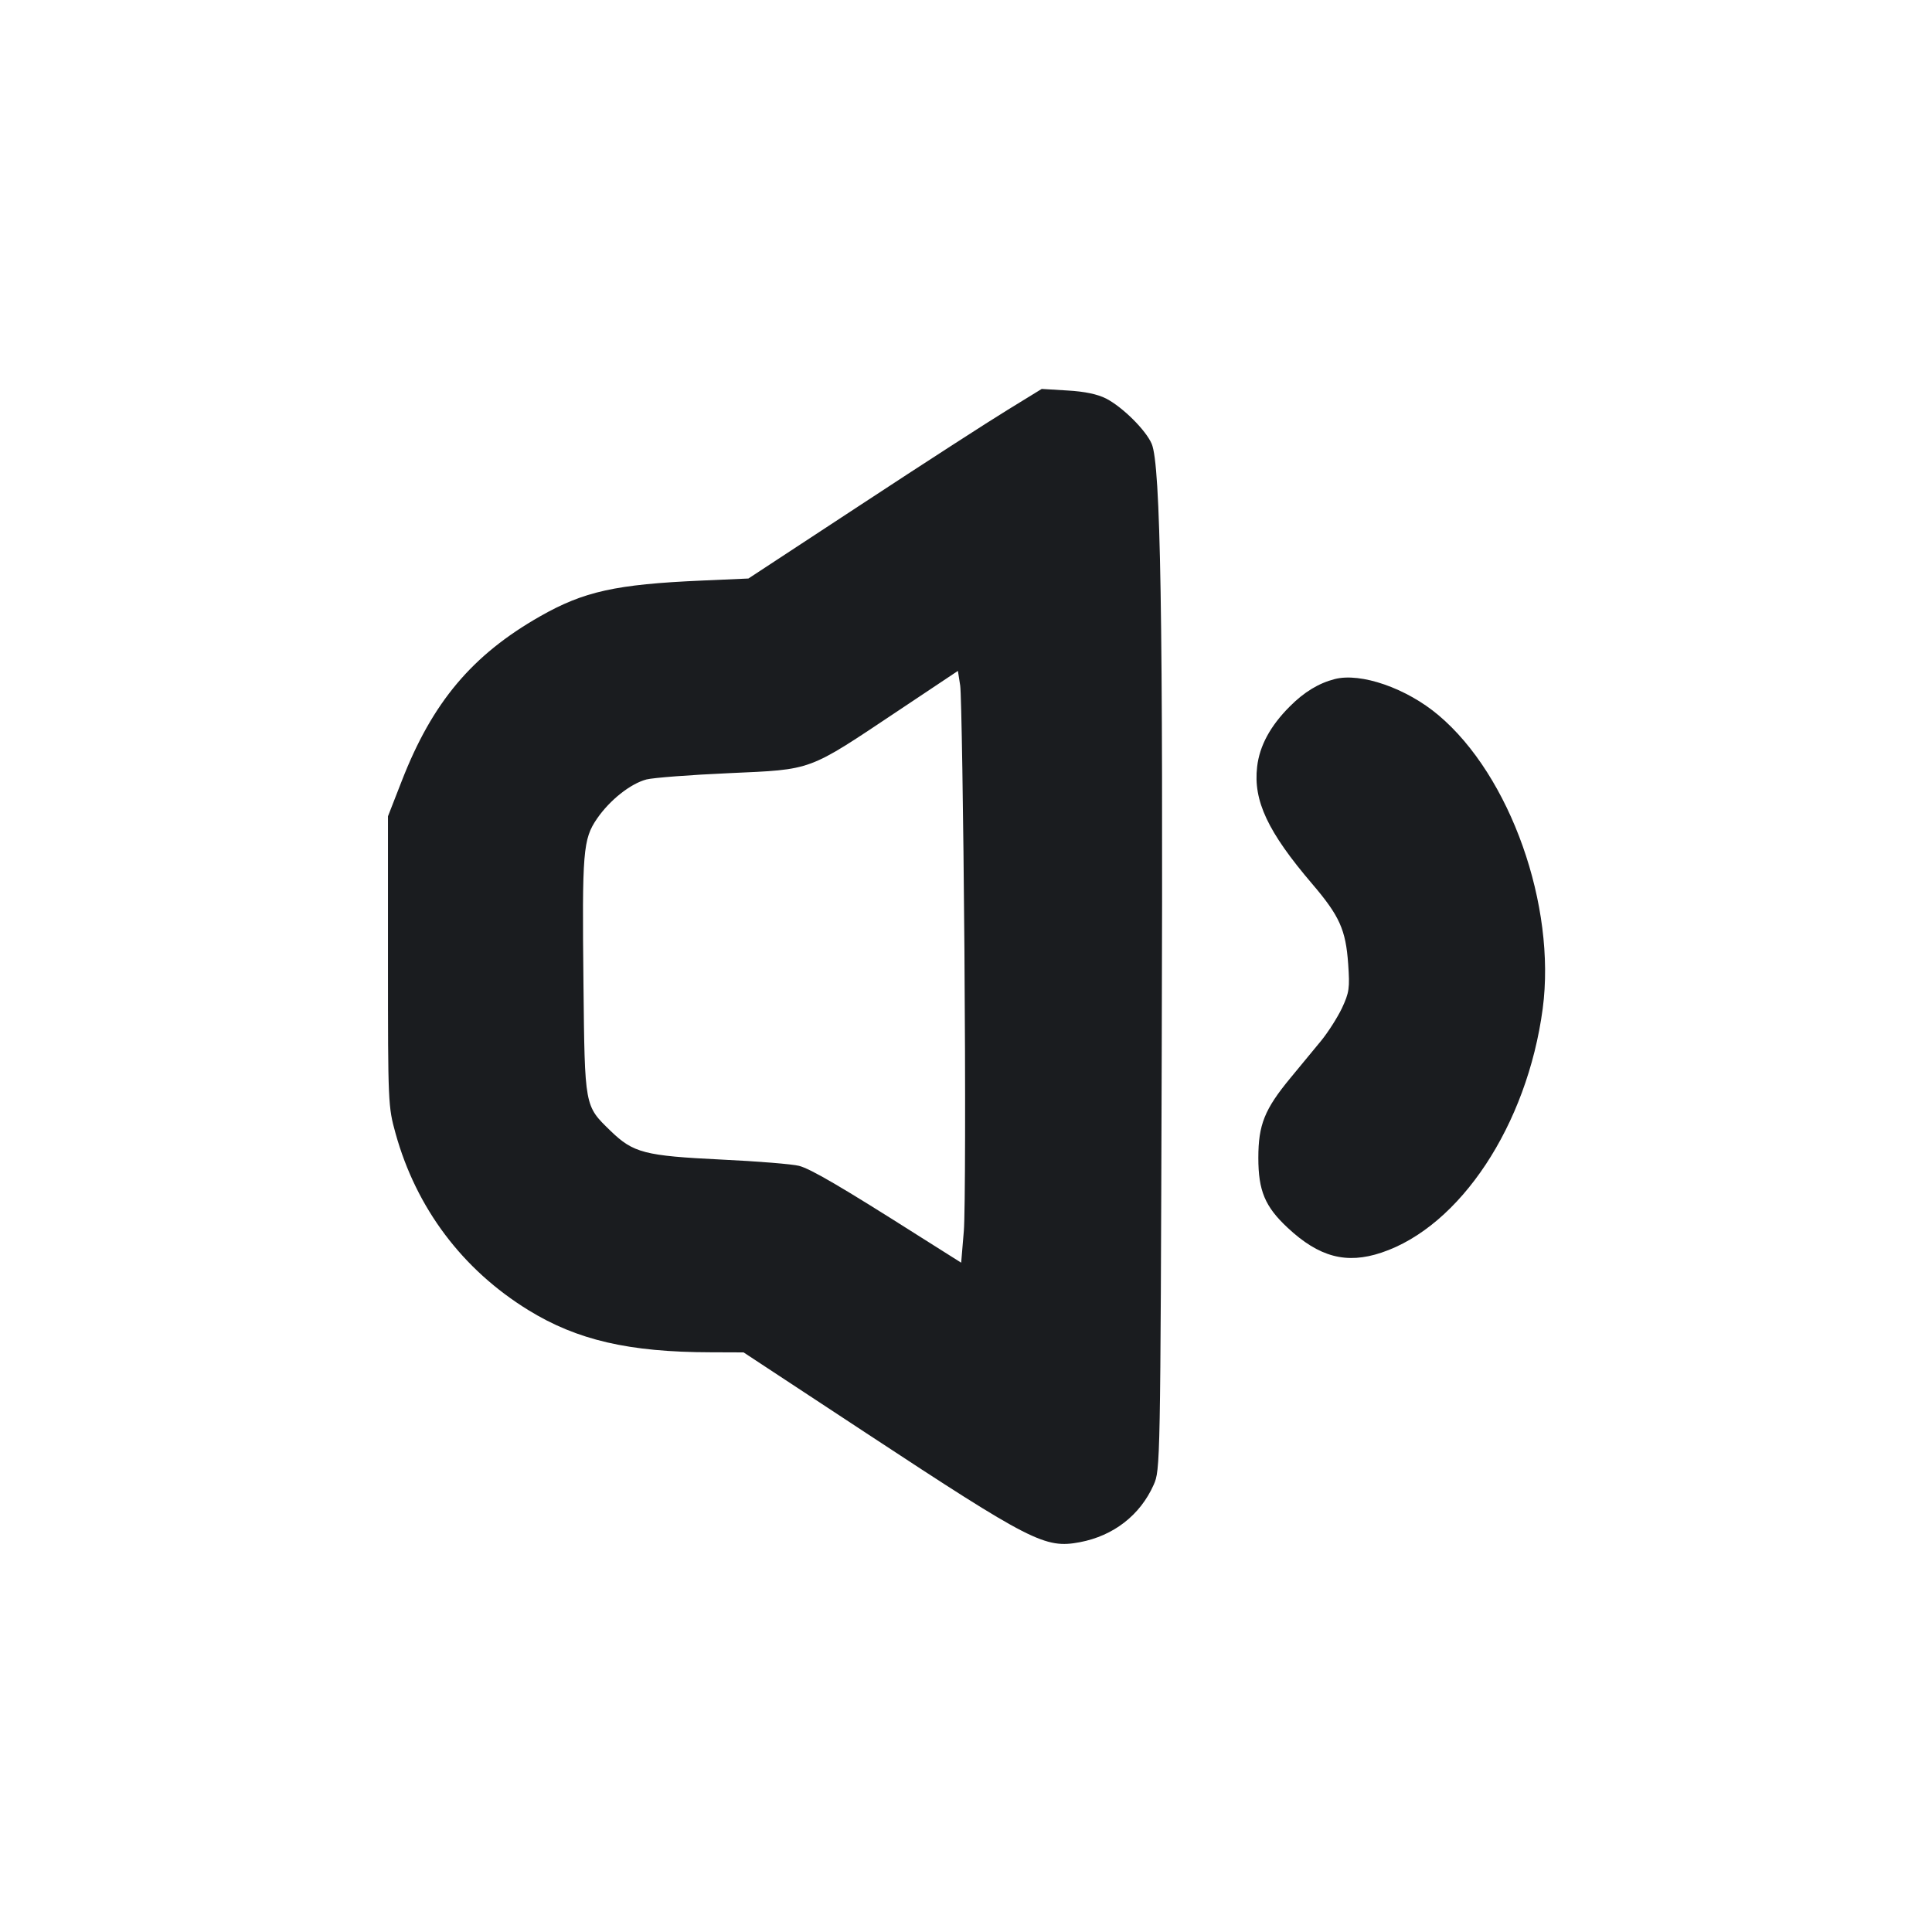 <svg width="16" height="16" viewBox="0 0 16 16" fill="none" xmlns="http://www.w3.org/2000/svg"><path d="M8.347 3.393 C 8.193 3.487,7.646 3.840,7.132 4.178 L 6.198 4.791 5.812 4.808 C 5.100 4.839,4.835 4.898,4.473 5.104 C 3.909 5.425,3.580 5.817,3.327 6.468 L 3.213 6.760 3.213 7.960 C 3.213 9.139,3.214 9.164,3.276 9.387 C 3.448 10.006,3.830 10.514,4.376 10.850 C 4.779 11.098,5.208 11.198,5.886 11.199 L 6.158 11.200 7.173 11.868 C 8.541 12.768,8.654 12.826,8.942 12.772 C 9.222 12.719,9.442 12.548,9.554 12.297 C 9.609 12.174,9.610 12.141,9.621 8.707 C 9.633 5.107,9.612 3.850,9.538 3.676 C 9.490 3.563,9.298 3.372,9.161 3.301 C 9.091 3.265,8.984 3.242,8.841 3.234 L 8.627 3.221 8.347 3.393 M7.987 7.867 C 7.996 9.003,7.994 10.051,7.982 10.195 L 7.960 10.457 7.613 10.238 C 6.967 9.828,6.714 9.680,6.617 9.655 C 6.564 9.641,6.274 9.617,5.973 9.603 C 5.338 9.572,5.245 9.548,5.057 9.366 C 4.840 9.155,4.843 9.174,4.832 8.147 C 4.820 7.049,4.828 6.950,4.944 6.780 C 5.050 6.626,5.221 6.490,5.354 6.455 C 5.409 6.441,5.717 6.417,6.038 6.403 C 6.737 6.371,6.681 6.391,7.440 5.885 L 7.933 5.556 7.952 5.678 C 7.962 5.745,7.978 6.730,7.987 7.867 M11.053 5.624 C 10.921 5.658,10.800 5.731,10.681 5.851 C 10.521 6.011,10.431 6.176,10.411 6.350 C 10.378 6.631,10.499 6.889,10.867 7.320 C 11.094 7.586,11.145 7.700,11.165 7.983 C 11.179 8.185,11.174 8.219,11.113 8.350 C 11.075 8.429,10.998 8.549,10.942 8.618 C 10.886 8.686,10.771 8.825,10.687 8.927 C 10.473 9.186,10.421 9.314,10.421 9.589 C 10.421 9.861,10.476 9.993,10.664 10.168 C 10.924 10.411,11.150 10.471,11.440 10.374 C 12.092 10.157,12.647 9.318,12.776 8.354 C 12.889 7.500,12.508 6.424,11.913 5.923 C 11.648 5.699,11.269 5.568,11.053 5.624 " fill="#1A1C1F" stroke="none" fill-rule="evenodd"></path></svg>